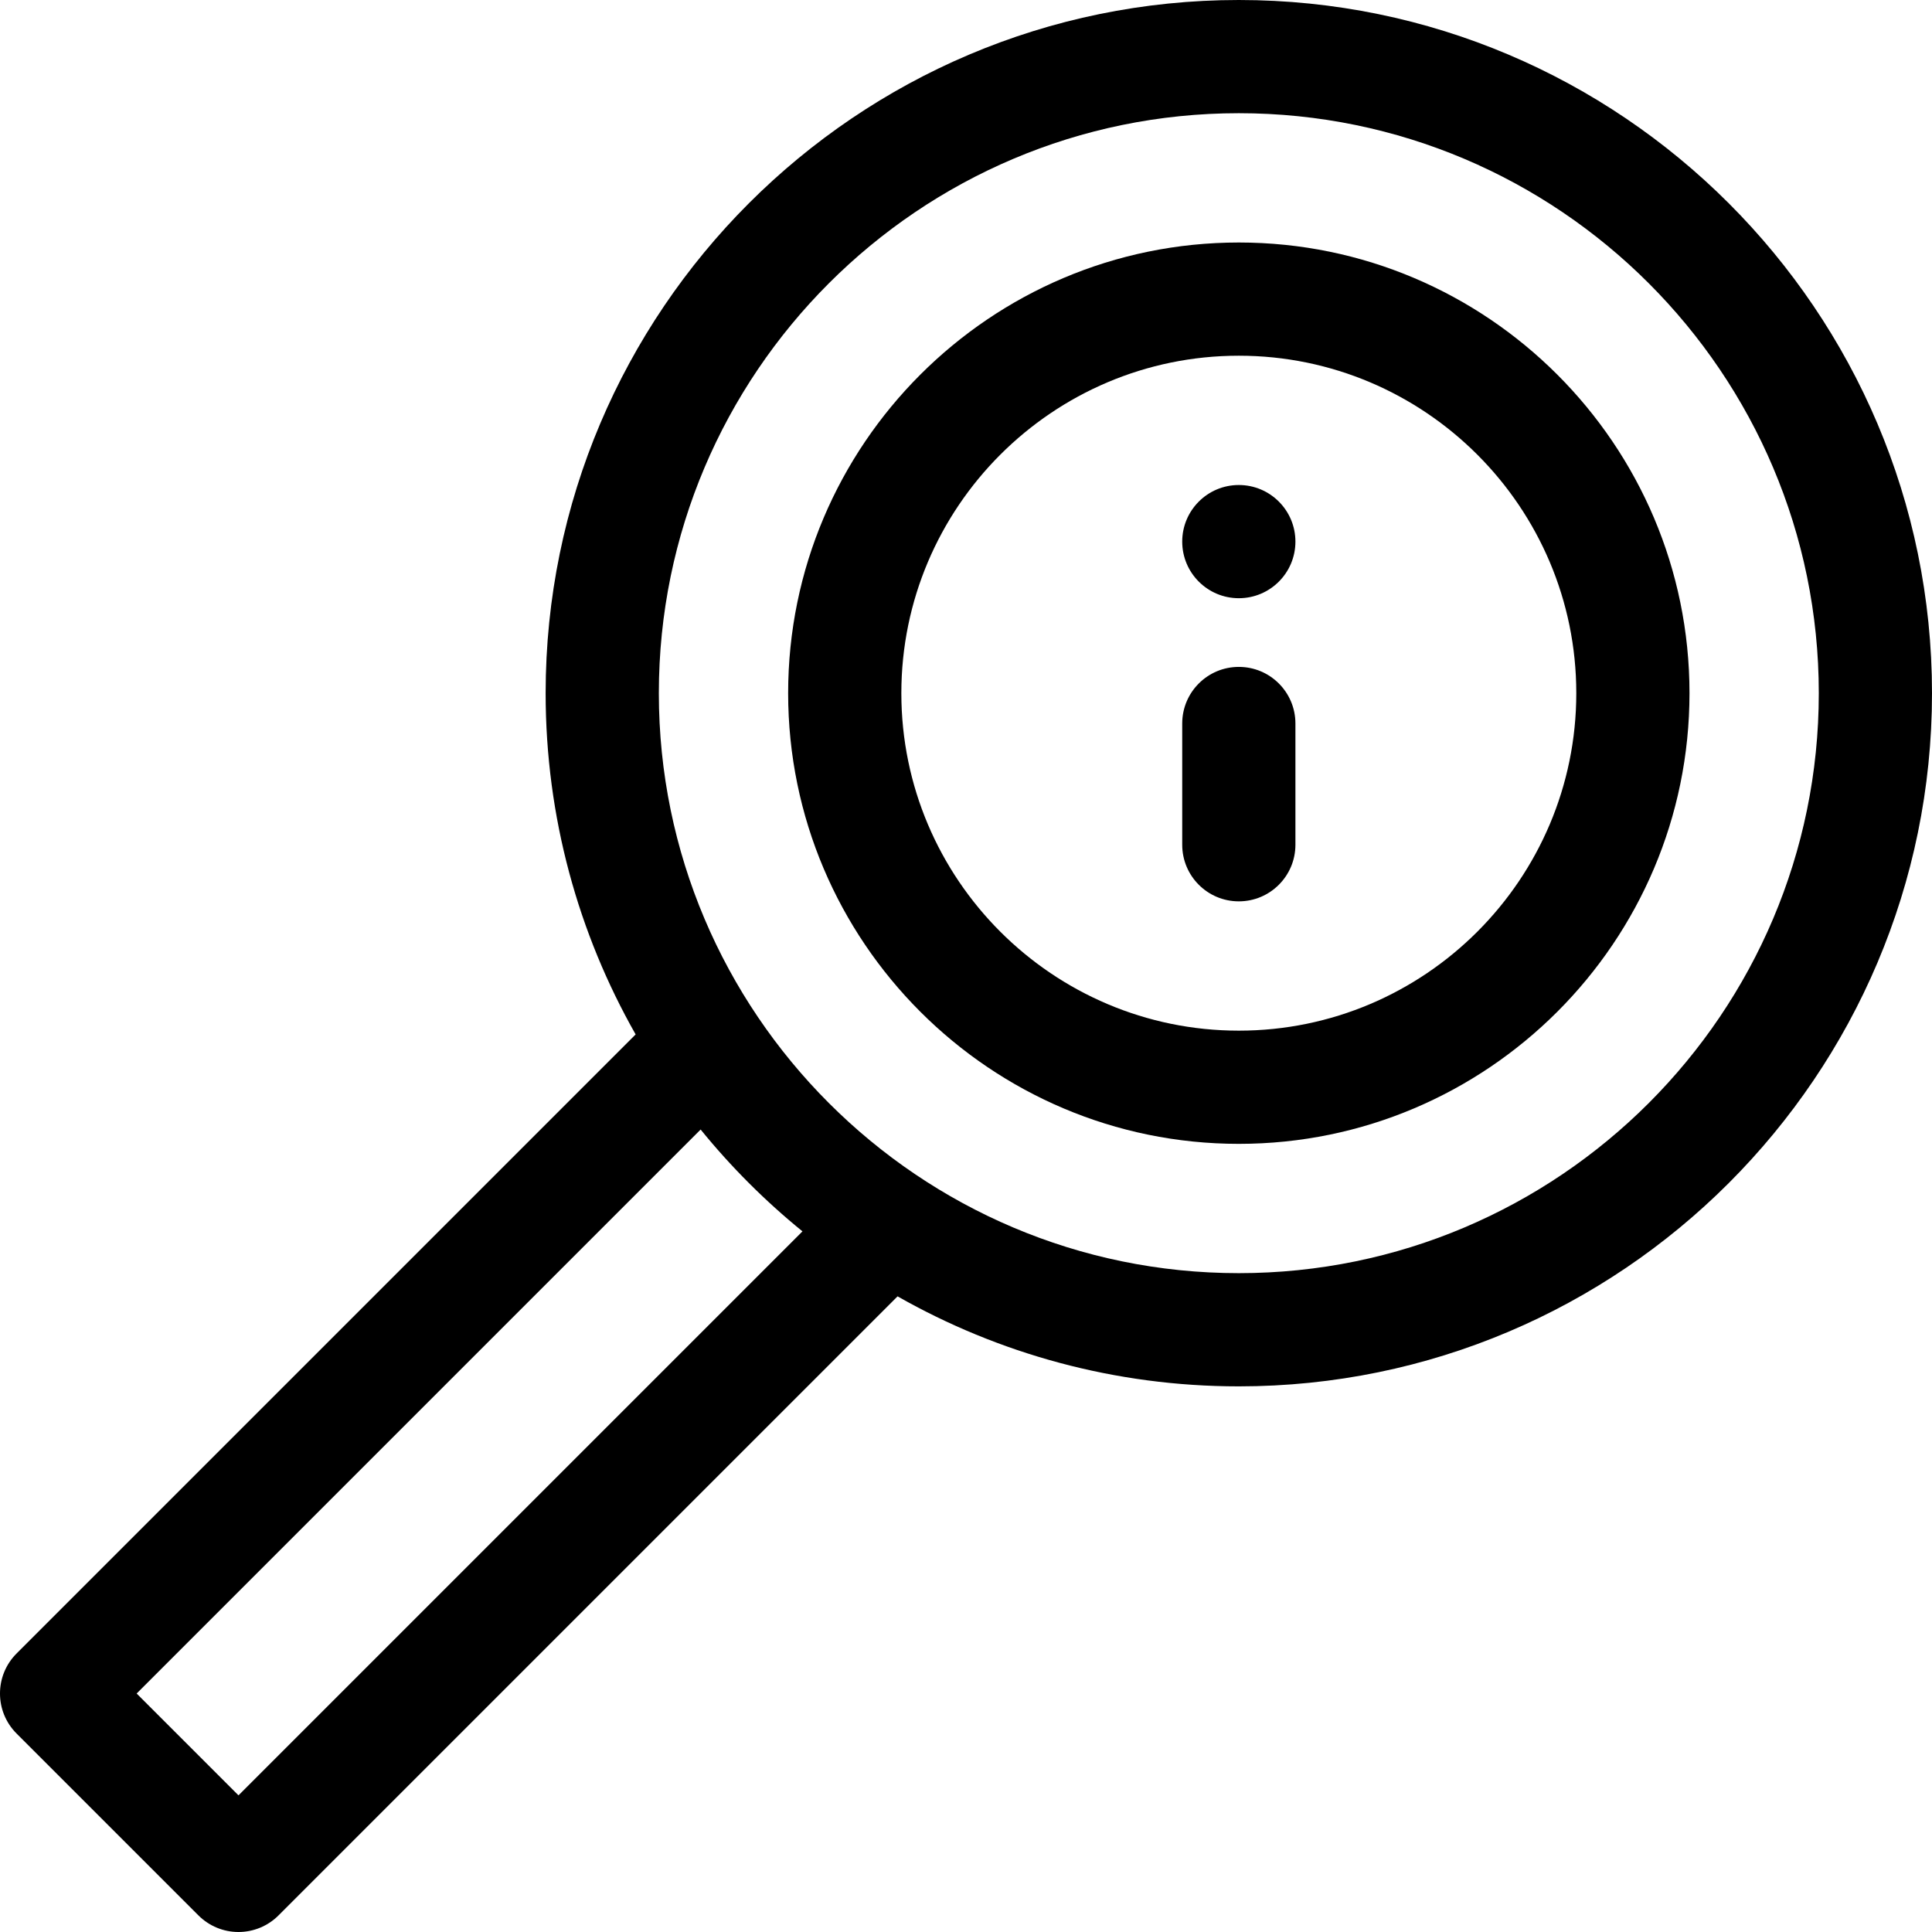 <?xml version="1.0"?>
<svg xmlns="http://www.w3.org/2000/svg" id="Capa_1" enable-background="new 0 0 512 512" height="512px" viewBox="0 0 512 512" width="512px"><g transform="matrix(-1 0 0 1 512 0)"><circle cx="183.7" cy="143.533" r="15" data-original="#000000" class="active-path" fill="#000000"/><path d="m183.7 176.734c-8.284 0-15 6.716-15 15v32.133c0 8.284 6.716 15 15 15s15-6.716 15-15v-32.133c0-8.285-6.716-15-15-15z" data-original="#000000" class="active-path" fill="#000000"/><path d="m183.7 64.267c-65.855 0-119.434 53.578-119.434 119.434 0 65.855 53.578 119.433 119.434 119.433s119.434-53.578 119.434-119.434-53.578-119.433-119.434-119.433zm0 208.866c-49.313 0-89.434-40.12-89.434-89.433 0-49.314 40.12-89.434 89.434-89.434s89.434 40.12 89.434 89.434-40.12 89.433-89.434 89.433z" data-original="#000000" class="active-path" fill="#000000"/><path d="m507.606 438.193-164.058-164.058c15.173-26.714 23.852-57.578 23.852-90.435 0-101.292-82.407-183.7-183.7-183.7s-183.7 82.408-183.7 183.7 82.407 183.7 183.7 183.7c32.856 0 63.721-8.679 90.435-23.852l164.058 164.059c2.813 2.813 6.628 4.394 10.606 4.394s7.794-1.581 10.606-4.394l48.2-48.2c5.86-5.859 5.86-15.356.001-21.214zm-477.606-254.493c0-84.75 68.949-153.7 153.7-153.7s153.7 68.95 153.7 153.7-68.949 153.7-153.7 153.7-153.7-68.949-153.7-153.7zm418.8 292.087-149.463-149.464c9.899-8.041 18.946-17.088 26.987-26.987l149.463 149.464z" data-original="#000000" class="active-path" fill="#000000"/></g> </svg>
